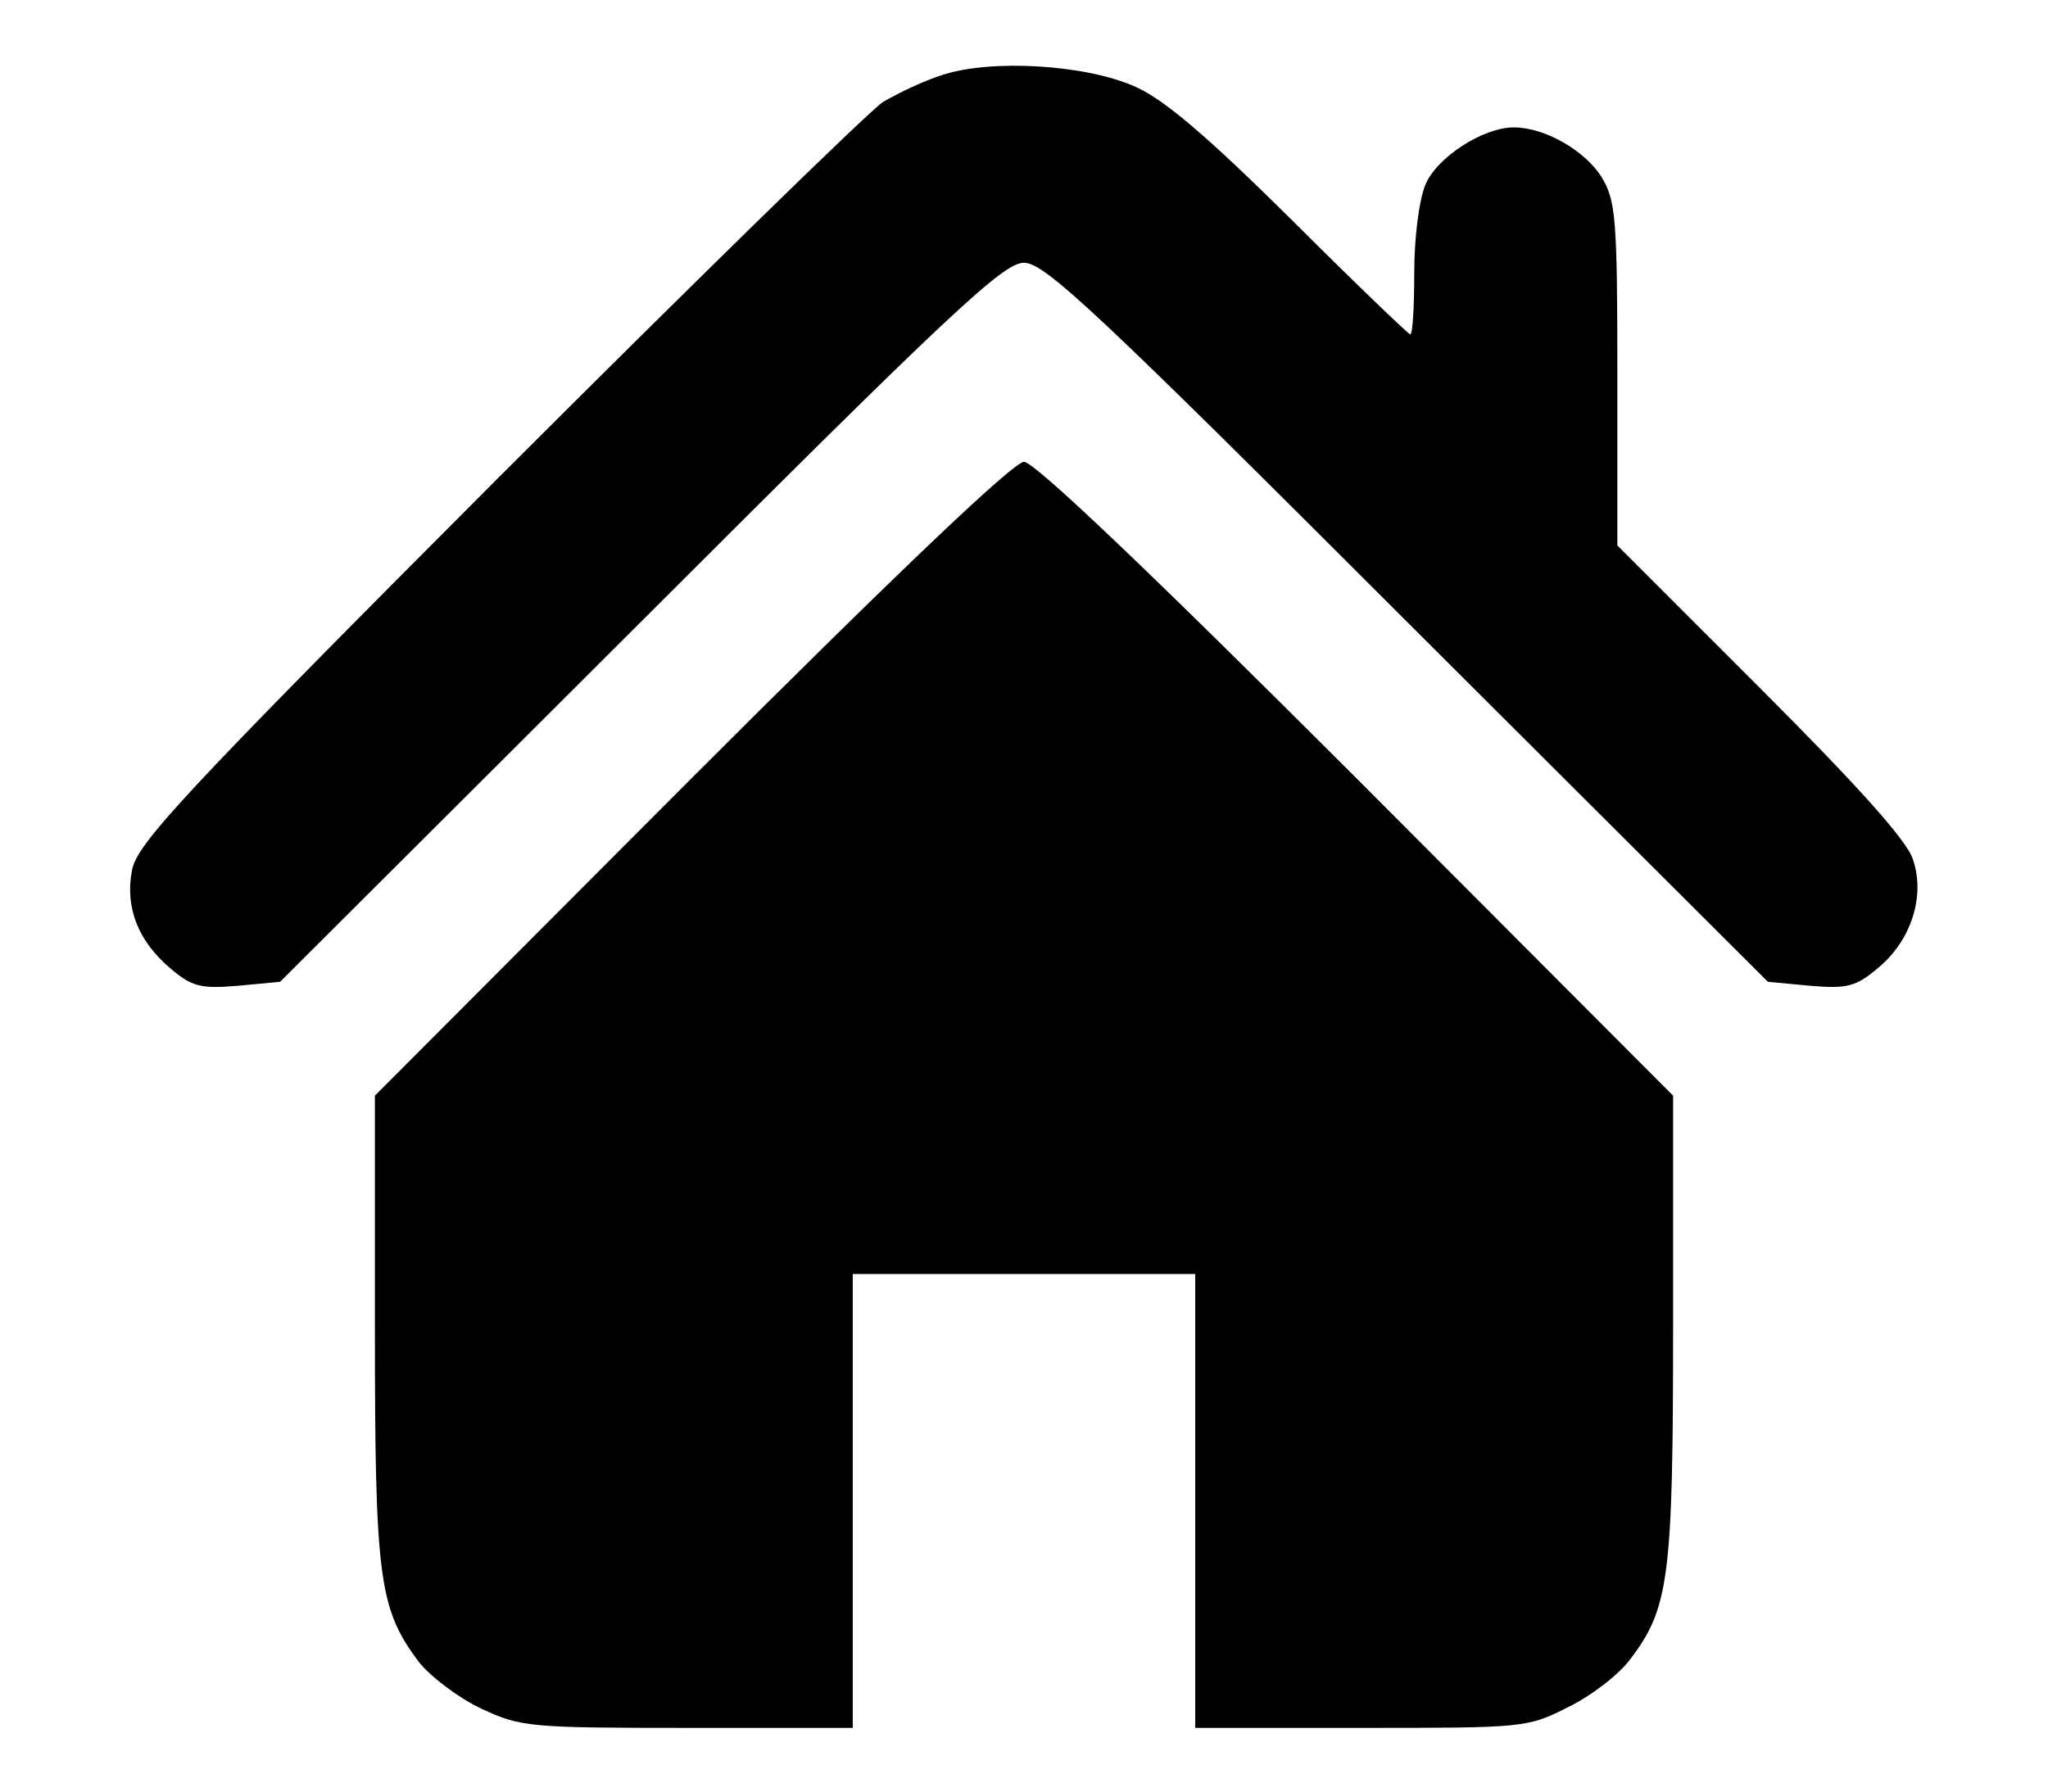 <?xml version="1.0" standalone="no"?>
<!DOCTYPE svg PUBLIC "-//W3C//DTD SVG 20010904//EN"
 "http://www.w3.org/TR/2001/REC-SVG-20010904/DTD/svg10.dtd">
<svg version="1.0" xmlns="http://www.w3.org/2000/svg"
 width="30px" height="26.25px" viewBox="0 0 225 225"
 preserveAspectRatio="xMidYMid meet">

<g transform="translate(0,225) scale(0.1,-0.1)"
 stroke="none">
<path d="M1023 2156 c-23 -7 -56 -23 -75 -34 -18 -12 -236 -225 -485 -474
-397 -398 -452 -458 -458 -491 -9 -47 8 -89 48 -123 27 -23 38 -26 85 -22 l53
5 452 451 c392 392 456 452 482 452 26 0 90 -60 482 -452 l452 -451 53 -5 c47
-4 58 -1 86 23 41 34 59 90 43 136 -7 23 -70 93 -191 214 l-180 180 0 215 c0
198 -2 218 -20 248 -21 33 -71 62 -110 62 -39 0 -97 -38 -111 -72 -8 -19 -14
-67 -14 -110 0 -43 -2 -78 -5 -78 -2 0 -70 65 -150 145 -105 104 -159 150
-195 166 -62 28 -181 35 -242 15z"/>
<path d="M707 1272 l-397 -398 0 -290 c0 -317 5 -354 55 -421 15 -19 51 -46
79 -59 49 -23 61 -24 259 -24 l207 0 0 285 0 285 215 0 215 0 0 -285 0 -285
208 0 c204 0 209 0 260 26 29 14 64 41 78 60 49 64 54 103 54 418 l0 290 -397
398 c-263 263 -405 398 -418 398 -13 0 -155 -135 -418 -398z"/>
</g>
</svg>
